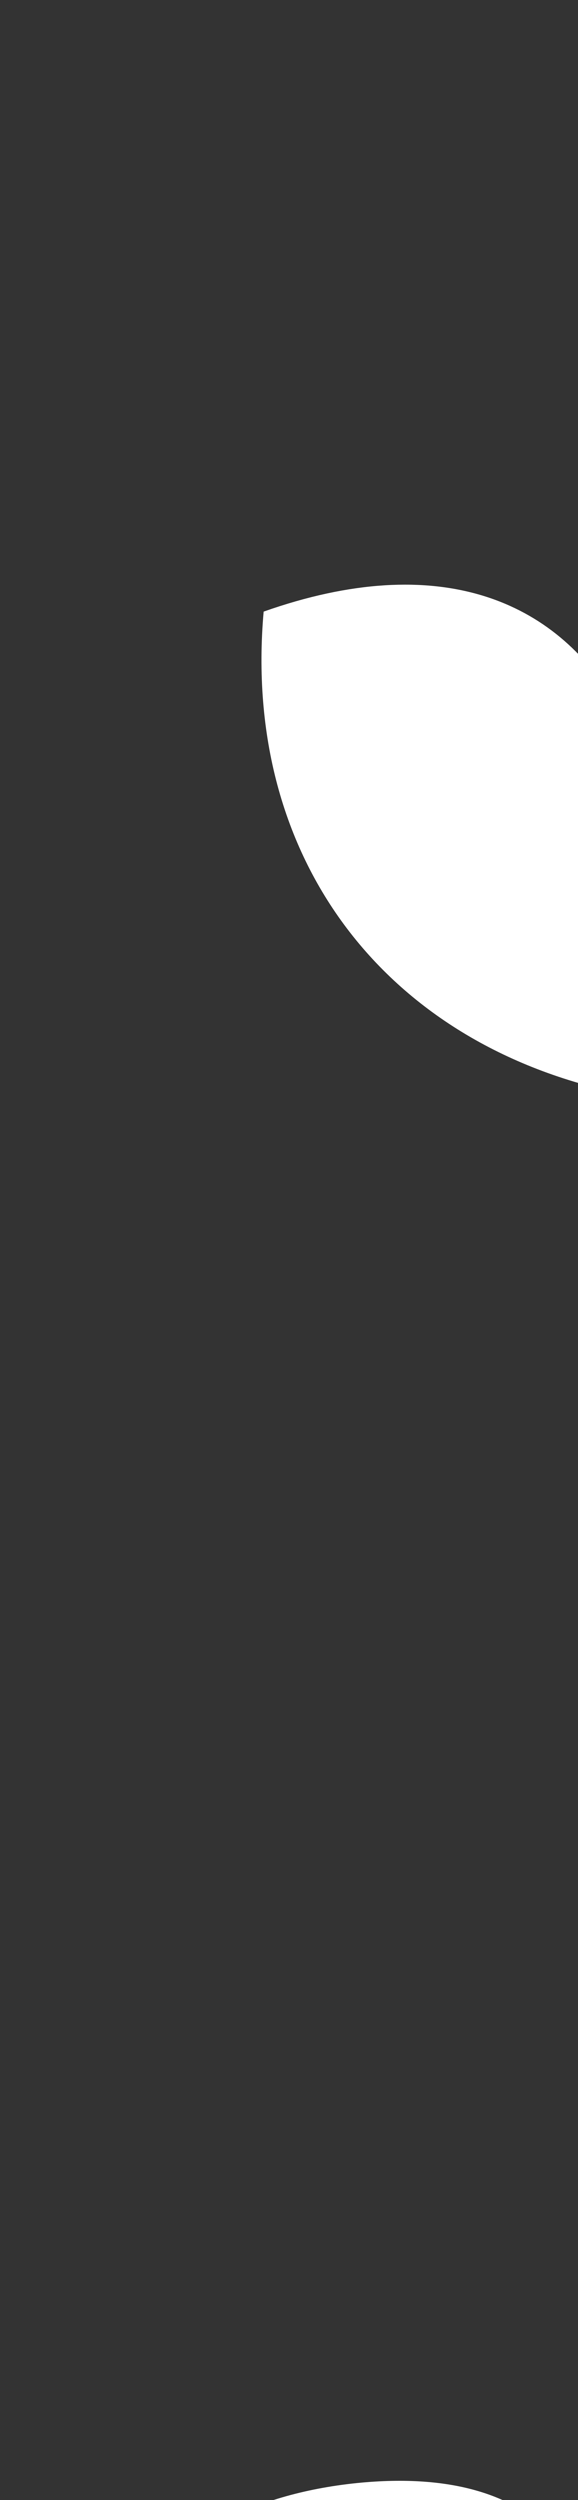<?xml version="1.0" encoding="UTF-8" standalone="no"?>
<!-- Created with Inkscape (http://www.inkscape.org/) -->

<svg
   xmlns:dc="http://purl.org/dc/elements/1.1/"
   xmlns:cc="http://creativecommons.org/ns#"
   xmlns:rdf="http://www.w3.org/1999/02/22-rdf-syntax-ns#"
   xmlns:svg="http://www.w3.org/2000/svg"
   xmlns="http://www.w3.org/2000/svg"
   xmlns:sodipodi="http://sodipodi.sourceforge.net/DTD/sodipodi-0.dtd"
   xmlns:inkscape="http://www.inkscape.org/namespaces/inkscape"
   width="0.161mm"
   height="0.696mm"
   viewBox="0 0 0.161 0.696"
   version="1.1"
   id="svg7070"
   inkscape:version="0.92.4 (5da689c313, 2019-01-14)"
   sodipodi:docname="antigua_and_barbuda.svg">
  <rect x="0" y="0" width="0.161" height="0.696" fill="#333333" stroke="none"/>
  <defs
     id="defs7064" />
  <sodipodi:namedview
     id="base"
     pagecolor="#ffffff"
     bordercolor="#666666"
     borderopacity="1.0"
     inkscape:pageopacity="0.0"
     inkscape:pageshadow="2"
     inkscape:zoom="22.4"
     inkscape:cx="10.111324"
     inkscape:cy="-5.8771715"
     inkscape:document-units="mm"
     inkscape:current-layer="layer1"
     showgrid="false"
     inkscape:window-width="958"
     inkscape:window-height="1008"
     inkscape:window-x="-7"
     inkscape:window-y="0"
     inkscape:window-maximized="0" />
  <g
     inkscape:label="Layer 1"
     inkscape:groupmode="layer"
     id="layer1"
     transform="translate(-180.889,-23.732)">
    <g
       transform="matrix(0.265,0,0,0.265,165.779,-79.66)"
       id="ag"
       style="fill:#ffffff">
      <path
         style="fill:#ffffff"
         inkscape:connector-curvature="0"
         id="path6116"
         d="m 57.486,393.403 c -0.415,0.017 -0.548,-0.589 -0.092,-0.636 0.408,-0.041 0.253,0.464 0.092,0.636 z" />
      <path
         style="fill:#ffffff"
         inkscape:connector-curvature="0"
         id="path6118"
         d="m 57.68,391.309 c -0.255,-0.049 -0.407,-0.248 -0.384,-0.508 0.371,-0.131 0.487,0.219 0.384,0.508 z" />
    </g>
  </g>
</svg>

